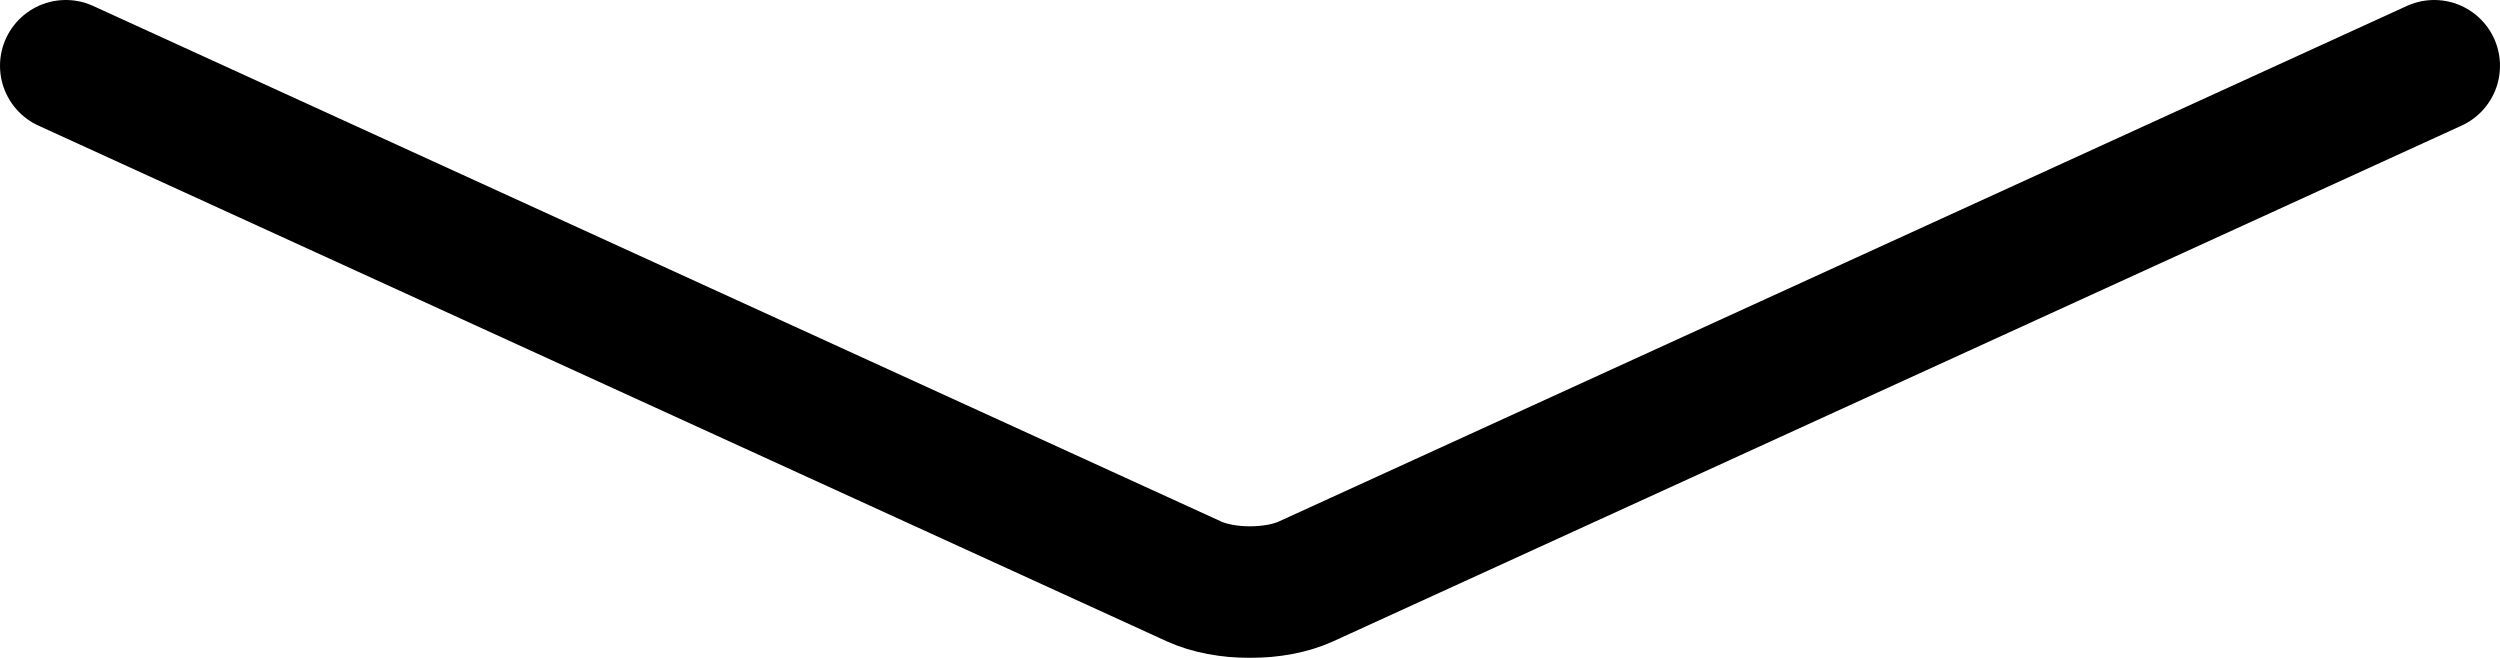 <svg xmlns="http://www.w3.org/2000/svg" width="38" height="10" viewBox="0 0 38 10">
  <defs>
    <filter id="dropdown-pfeil-a">
      <feColorMatrix in="SourceGraphic" values="0 0 0 0 0.859 0 0 0 0 0.165 0 0 0 0 0.106 0 0 0 1 0"/>
    </filter>
  </defs>
  <g fill="none" fill-rule="evenodd" stroke-linecap="round" stroke-linejoin="round" filter="url(#dropdown-pfeil-a)" transform="translate(0 -1)">
    <path stroke="#000" stroke-width="2" d="M36,0 L18.848,7.839 C18.623,7.942 18.318,8 18,8 C17.682,8 17.377,7.942 17.152,7.839 L0,0" transform="translate(1 2)"/>
  </g>
</svg>
